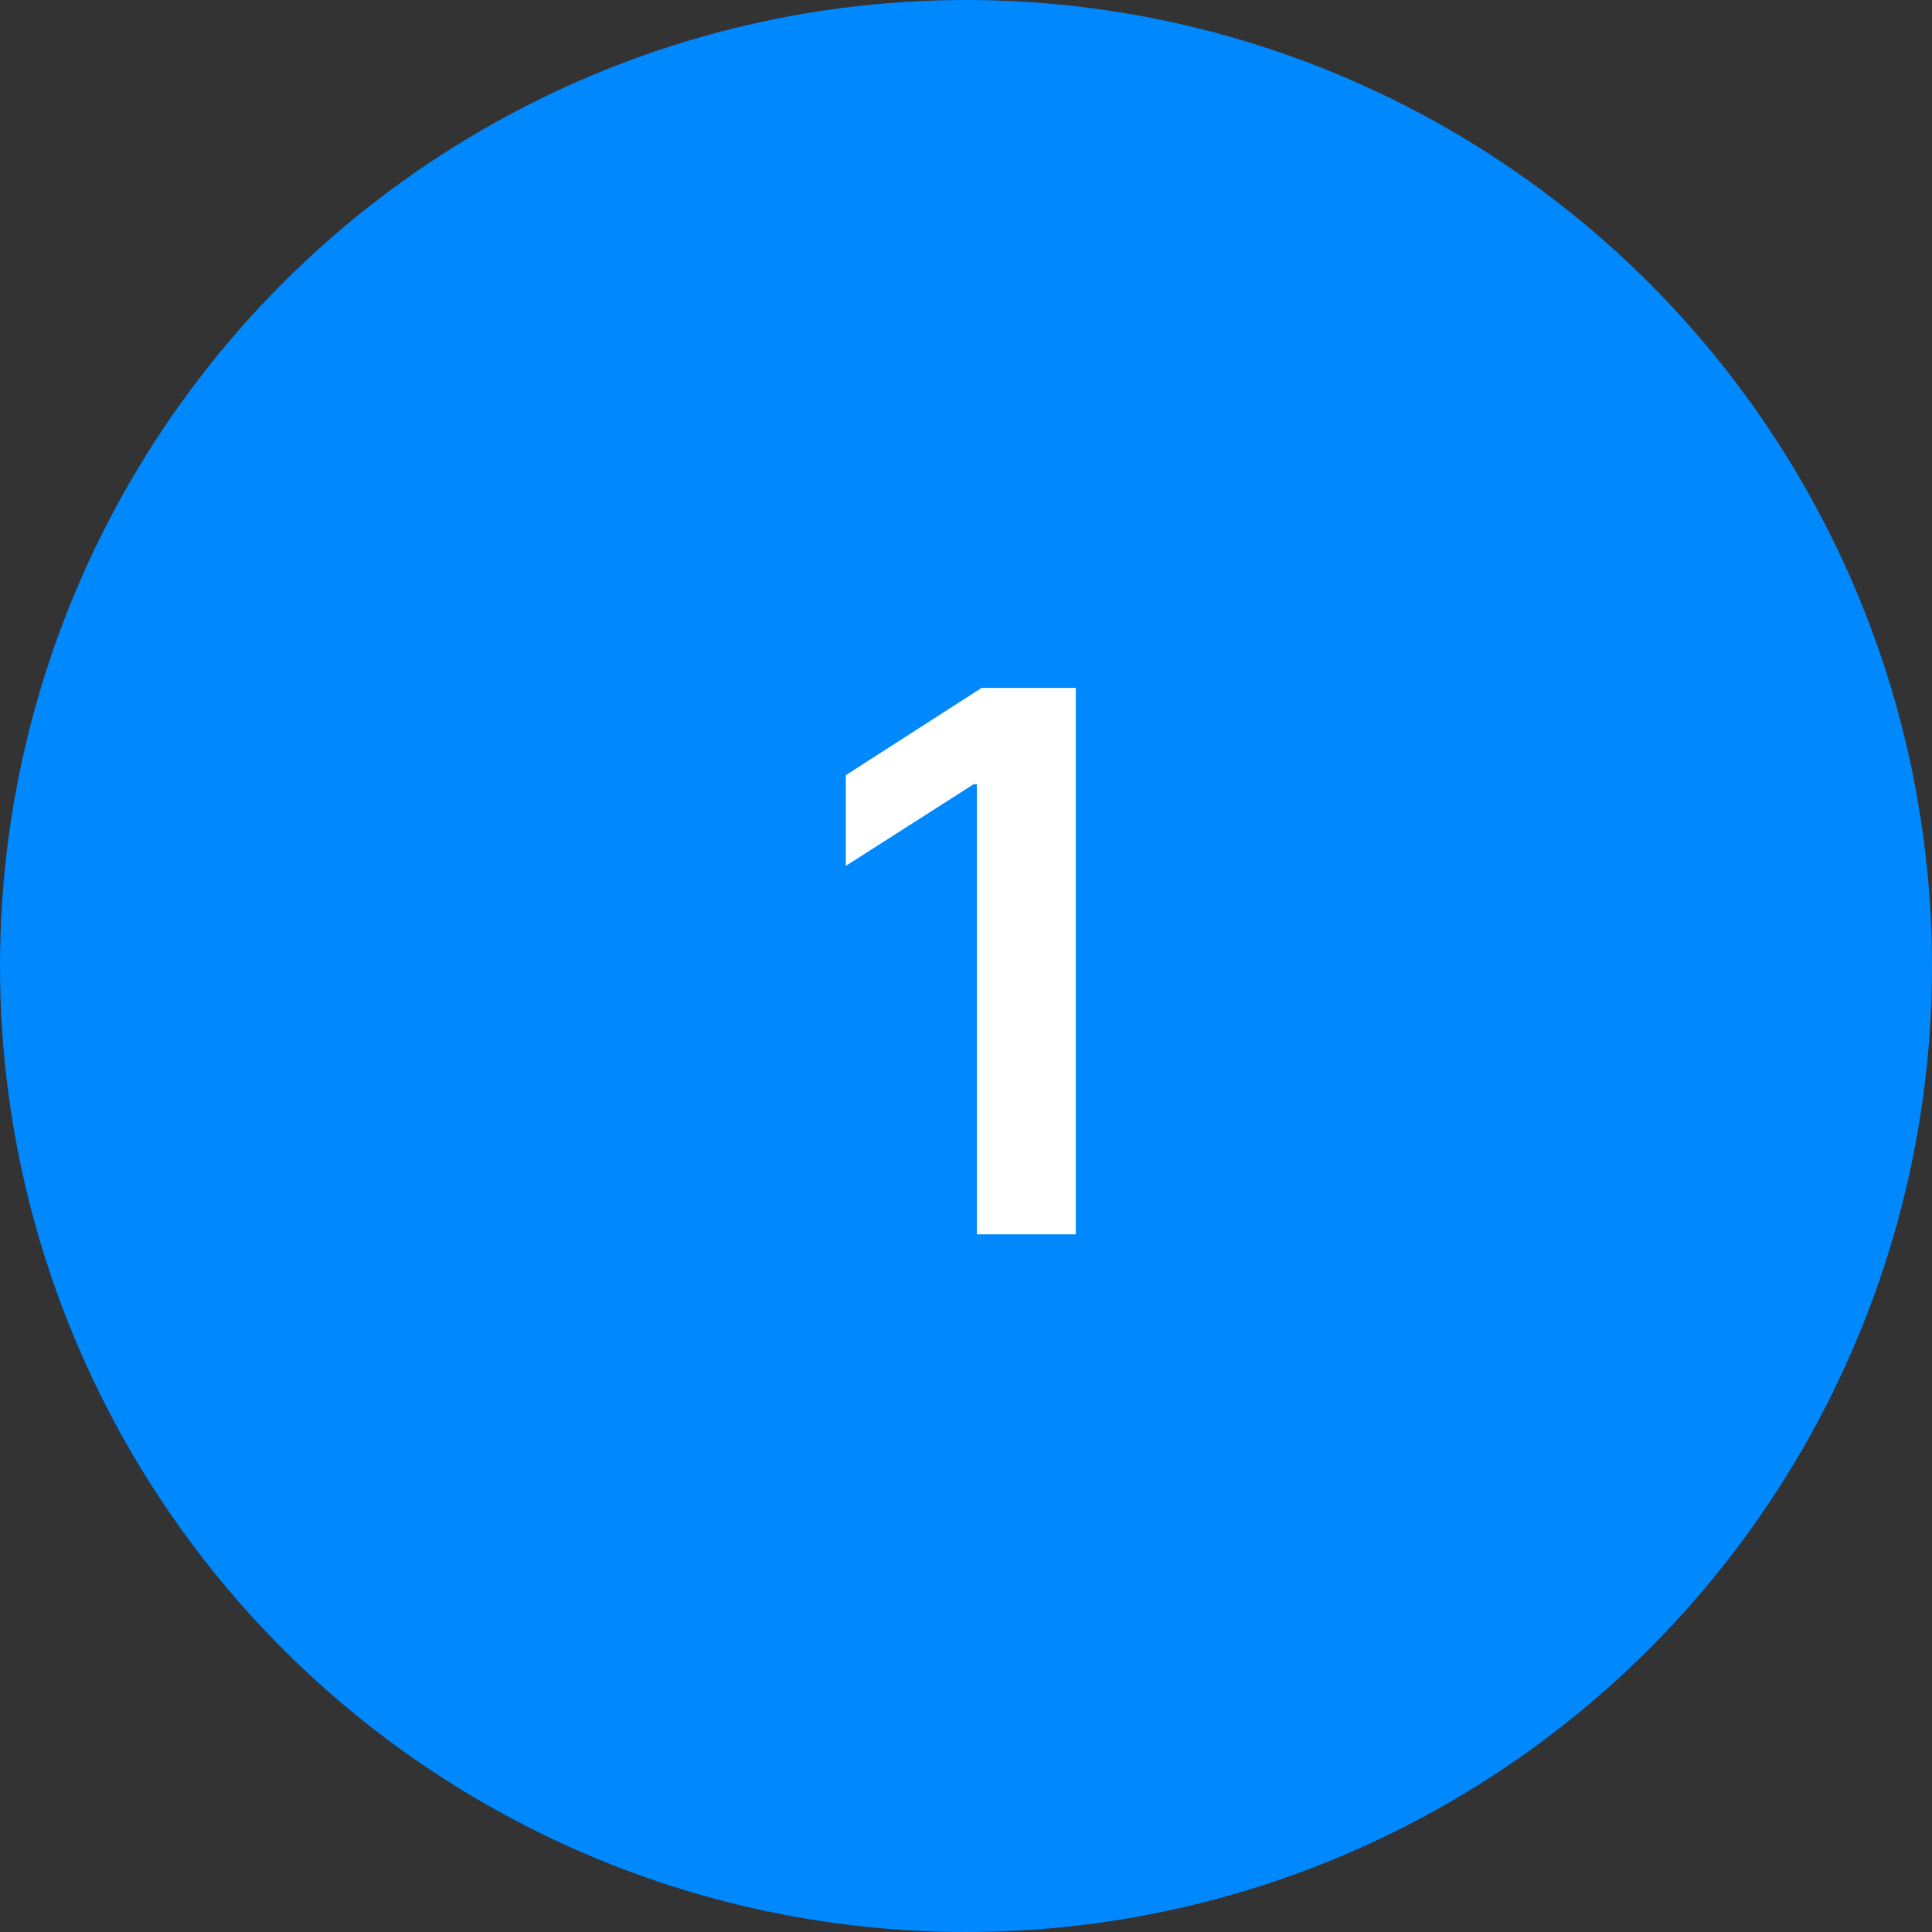 <svg width="36" height="36" viewBox="0 0 36 36" fill="none" xmlns="http://www.w3.org/2000/svg">
<rect x="0" y="0" width="36" height="36" fill="#333333" stroke="none"/>
<circle cx="18" cy="18" r="18" fill="#0088FF"/>
<path d="M20.046 12.818V23H18.202V14.613H18.142L15.761 16.134V14.444L18.291 12.818H20.046Z" fill="white"/>
</svg>
